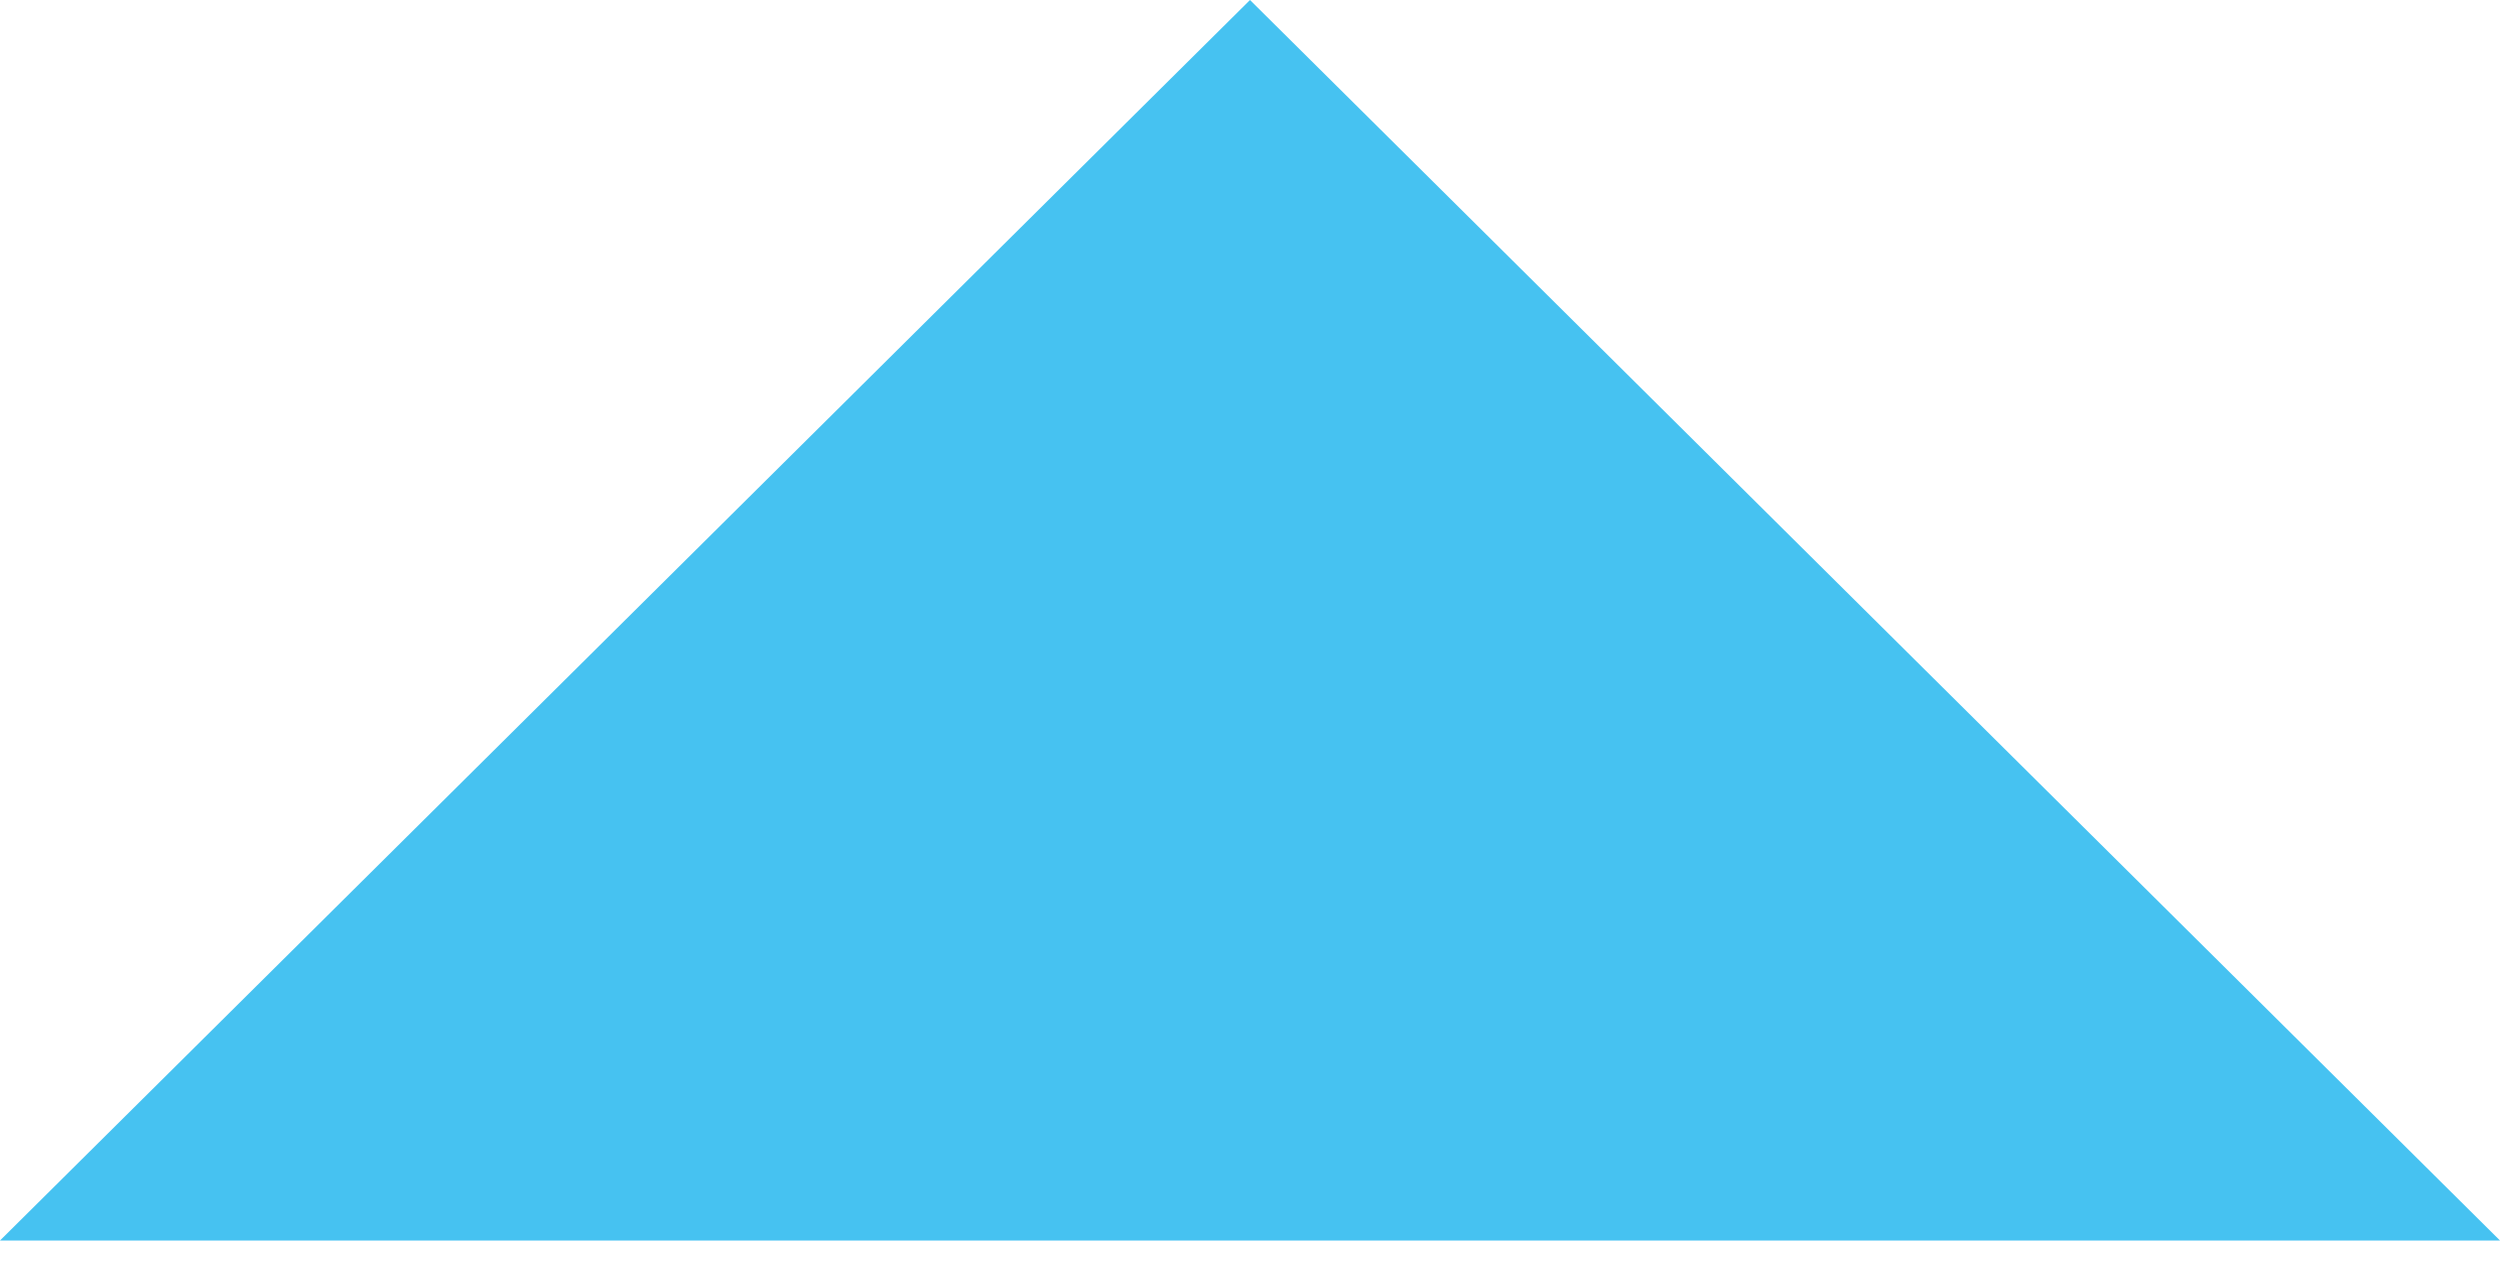 <svg width="39px" height="20px" viewBox="1023 51 39 20" version="1.1" xmlns="http://www.w3.org/2000/svg" xmlns:xlink="http://www.w3.org/1999/xlink">
    <!-- Generator: Sketch 40.3 (33839) - http://www.bohemiancoding.com/sketch -->
    <desc>Created with Sketch.</desc>
    <defs></defs>
    <polygon id="Triangle" stroke="none" fill="#46C2F1" fill-rule="evenodd" transform="translate(1042.5, 60.676) rotate(270) translate(-1042.5, -60.676) " points="1032.824 80.176 1032.824 41.176 1052.176 60.676"></polygon>
</svg>
